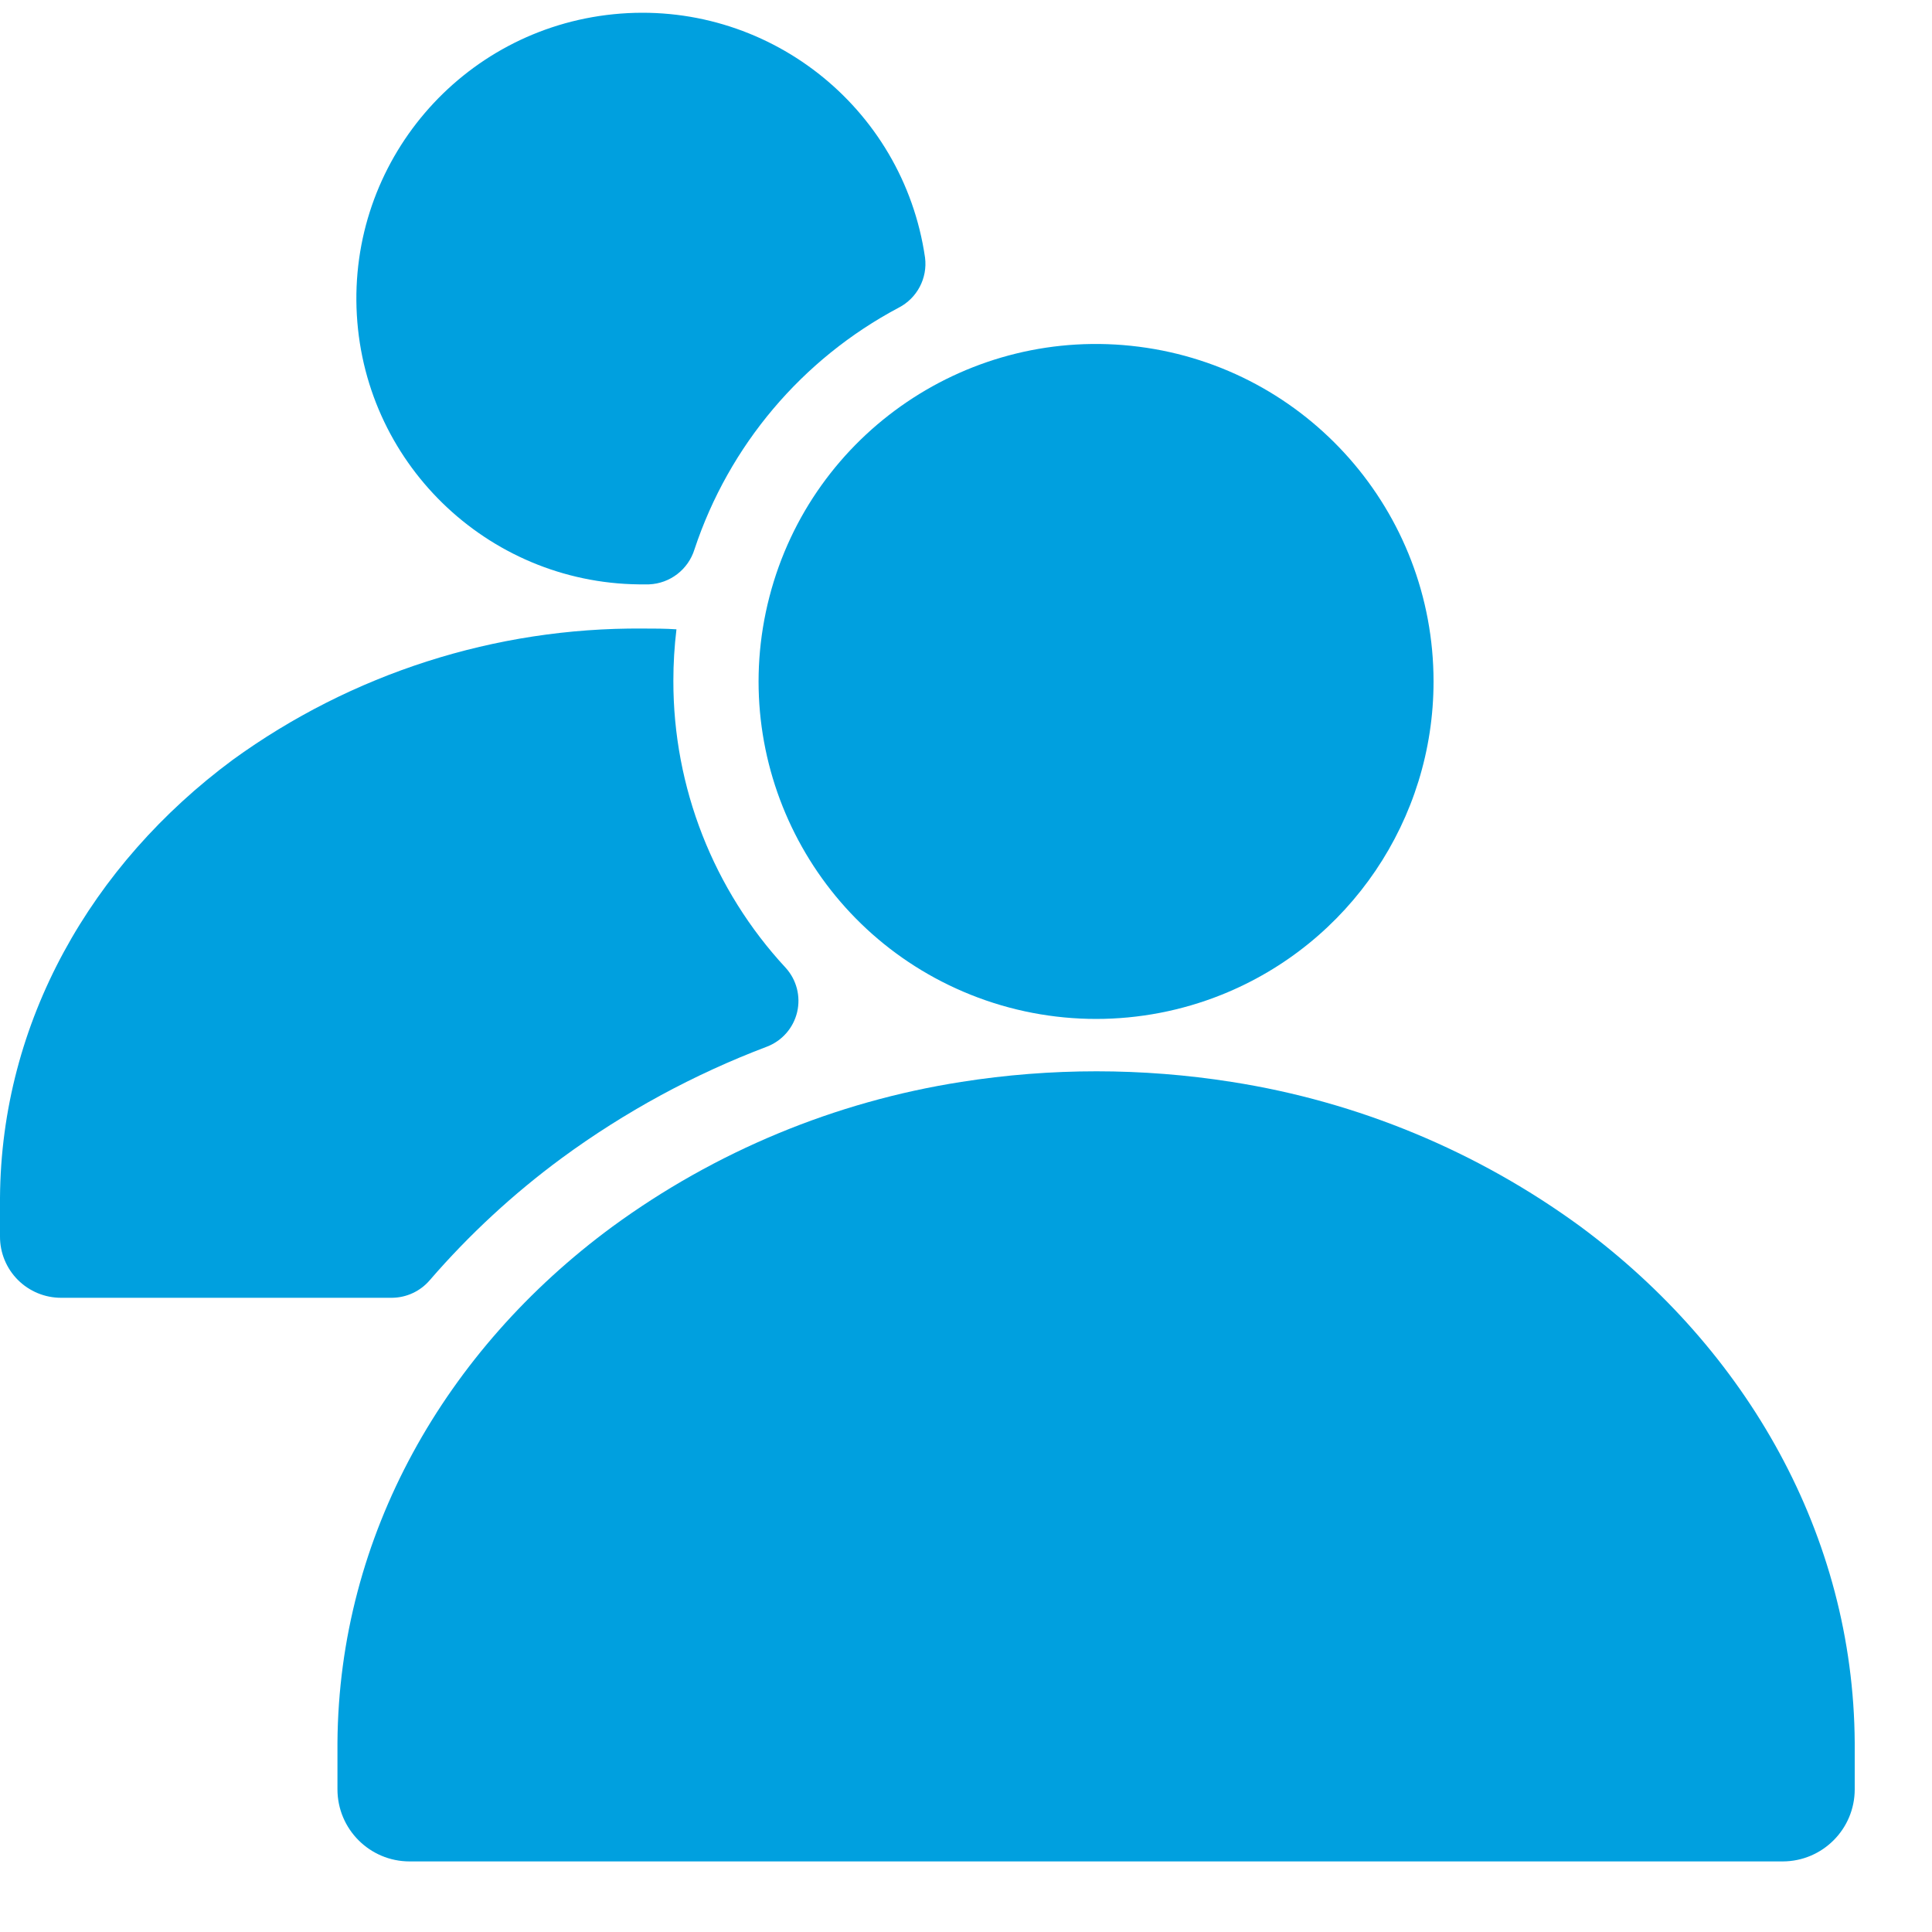 <?xml version="1.0" encoding="UTF-8"?>
<svg width="10px" height="10px" viewBox="0 0 150 150" version="1.1" xmlns="http://www.w3.org/2000/svg" xmlns:xlink="http://www.w3.org/1999/xlink">
    <!-- Generator: Sketch 48.2 (47327) - http://www.bohemiancoding.com/sketch -->
    <title>friends active</title>
    <desc>Created with Sketch.</desc>
    <defs></defs>
    <g id="Symbols" stroke="none" stroke-width="1" fill="none" fill-rule="evenodd">
        <g id="friends-active" fill="#00A0DF" fill-rule="nonzero">
            <g id="friends">
                <path d="M61,75.14 C61.846,76.07 62.179,77.359 61.889,78.582 C61.599,79.806 60.724,80.808 59.55,81.26 C53.873,83.409 48.514,86.319 43.62,89.91 C39.861,92.679 36.423,95.858 33.37,99.39 C32.635,100.251 31.562,100.751 30.43,100.76 L4.74,100.76 C3.479,100.76 2.271,100.258 1.381,99.365 C0.492,98.471 -0.005,97.261 -1.77635684e-15,96 L-1.77635684e-15,93 C0.09,79.31 7.1,67.12 18.06,59 C27.306,52.291 38.457,48.717 49.88,48.8 C50.77,48.8 51.65,48.8 52.52,48.86 C52.36,50.187 52.279,51.523 52.28,52.86 C52.269,61.121 55.384,69.081 61,75.14 Z" id="Shape"></path>
                <path d="M69.77,23.89 C62.27,27.871 56.593,34.59 53.92,42.65 C53.438,44.213 52.024,45.303 50.39,45.37 L50.16,45.37 C38.281,45.531 28.382,36.307 27.705,24.446 C27.029,12.585 35.814,2.295 47.634,1.104 C59.455,-0.087 70.116,8.242 71.82,20 C72.023,21.599 71.204,23.154 69.77,23.89 Z" id="Shape"></path>
                <path d="M144,135.3 L144,138.92 C144,142.009 141.499,144.514 138.41,144.52 L31.8,144.52 C28.707,144.52 26.2,142.013 26.2,138.92 L26.2,135.3 C26.31,119.18 34.58,104.79 47.53,95.25 C55.536,89.39 64.828,85.533 74.63,84 C81.587,82.901 88.673,82.901 95.63,84 C105.428,85.53 114.717,89.384 122.72,95.24 C135.61,104.79 143.9,119.18 144,135.3 Z" id="Shape"></path>
                <path d="M111.3,52.91 C111.301,63.616 104.787,73.246 94.85,77.23 C88.595,79.736 81.615,79.736 75.36,77.23 C63.118,72.327 56.427,59.09 59.74,46.325 C63.054,33.561 75.338,25.248 88.419,26.919 C101.5,28.589 111.301,39.723 111.3,52.91 Z" id="Shape"></path>
            </g>
        </g>
    </g>
</svg>